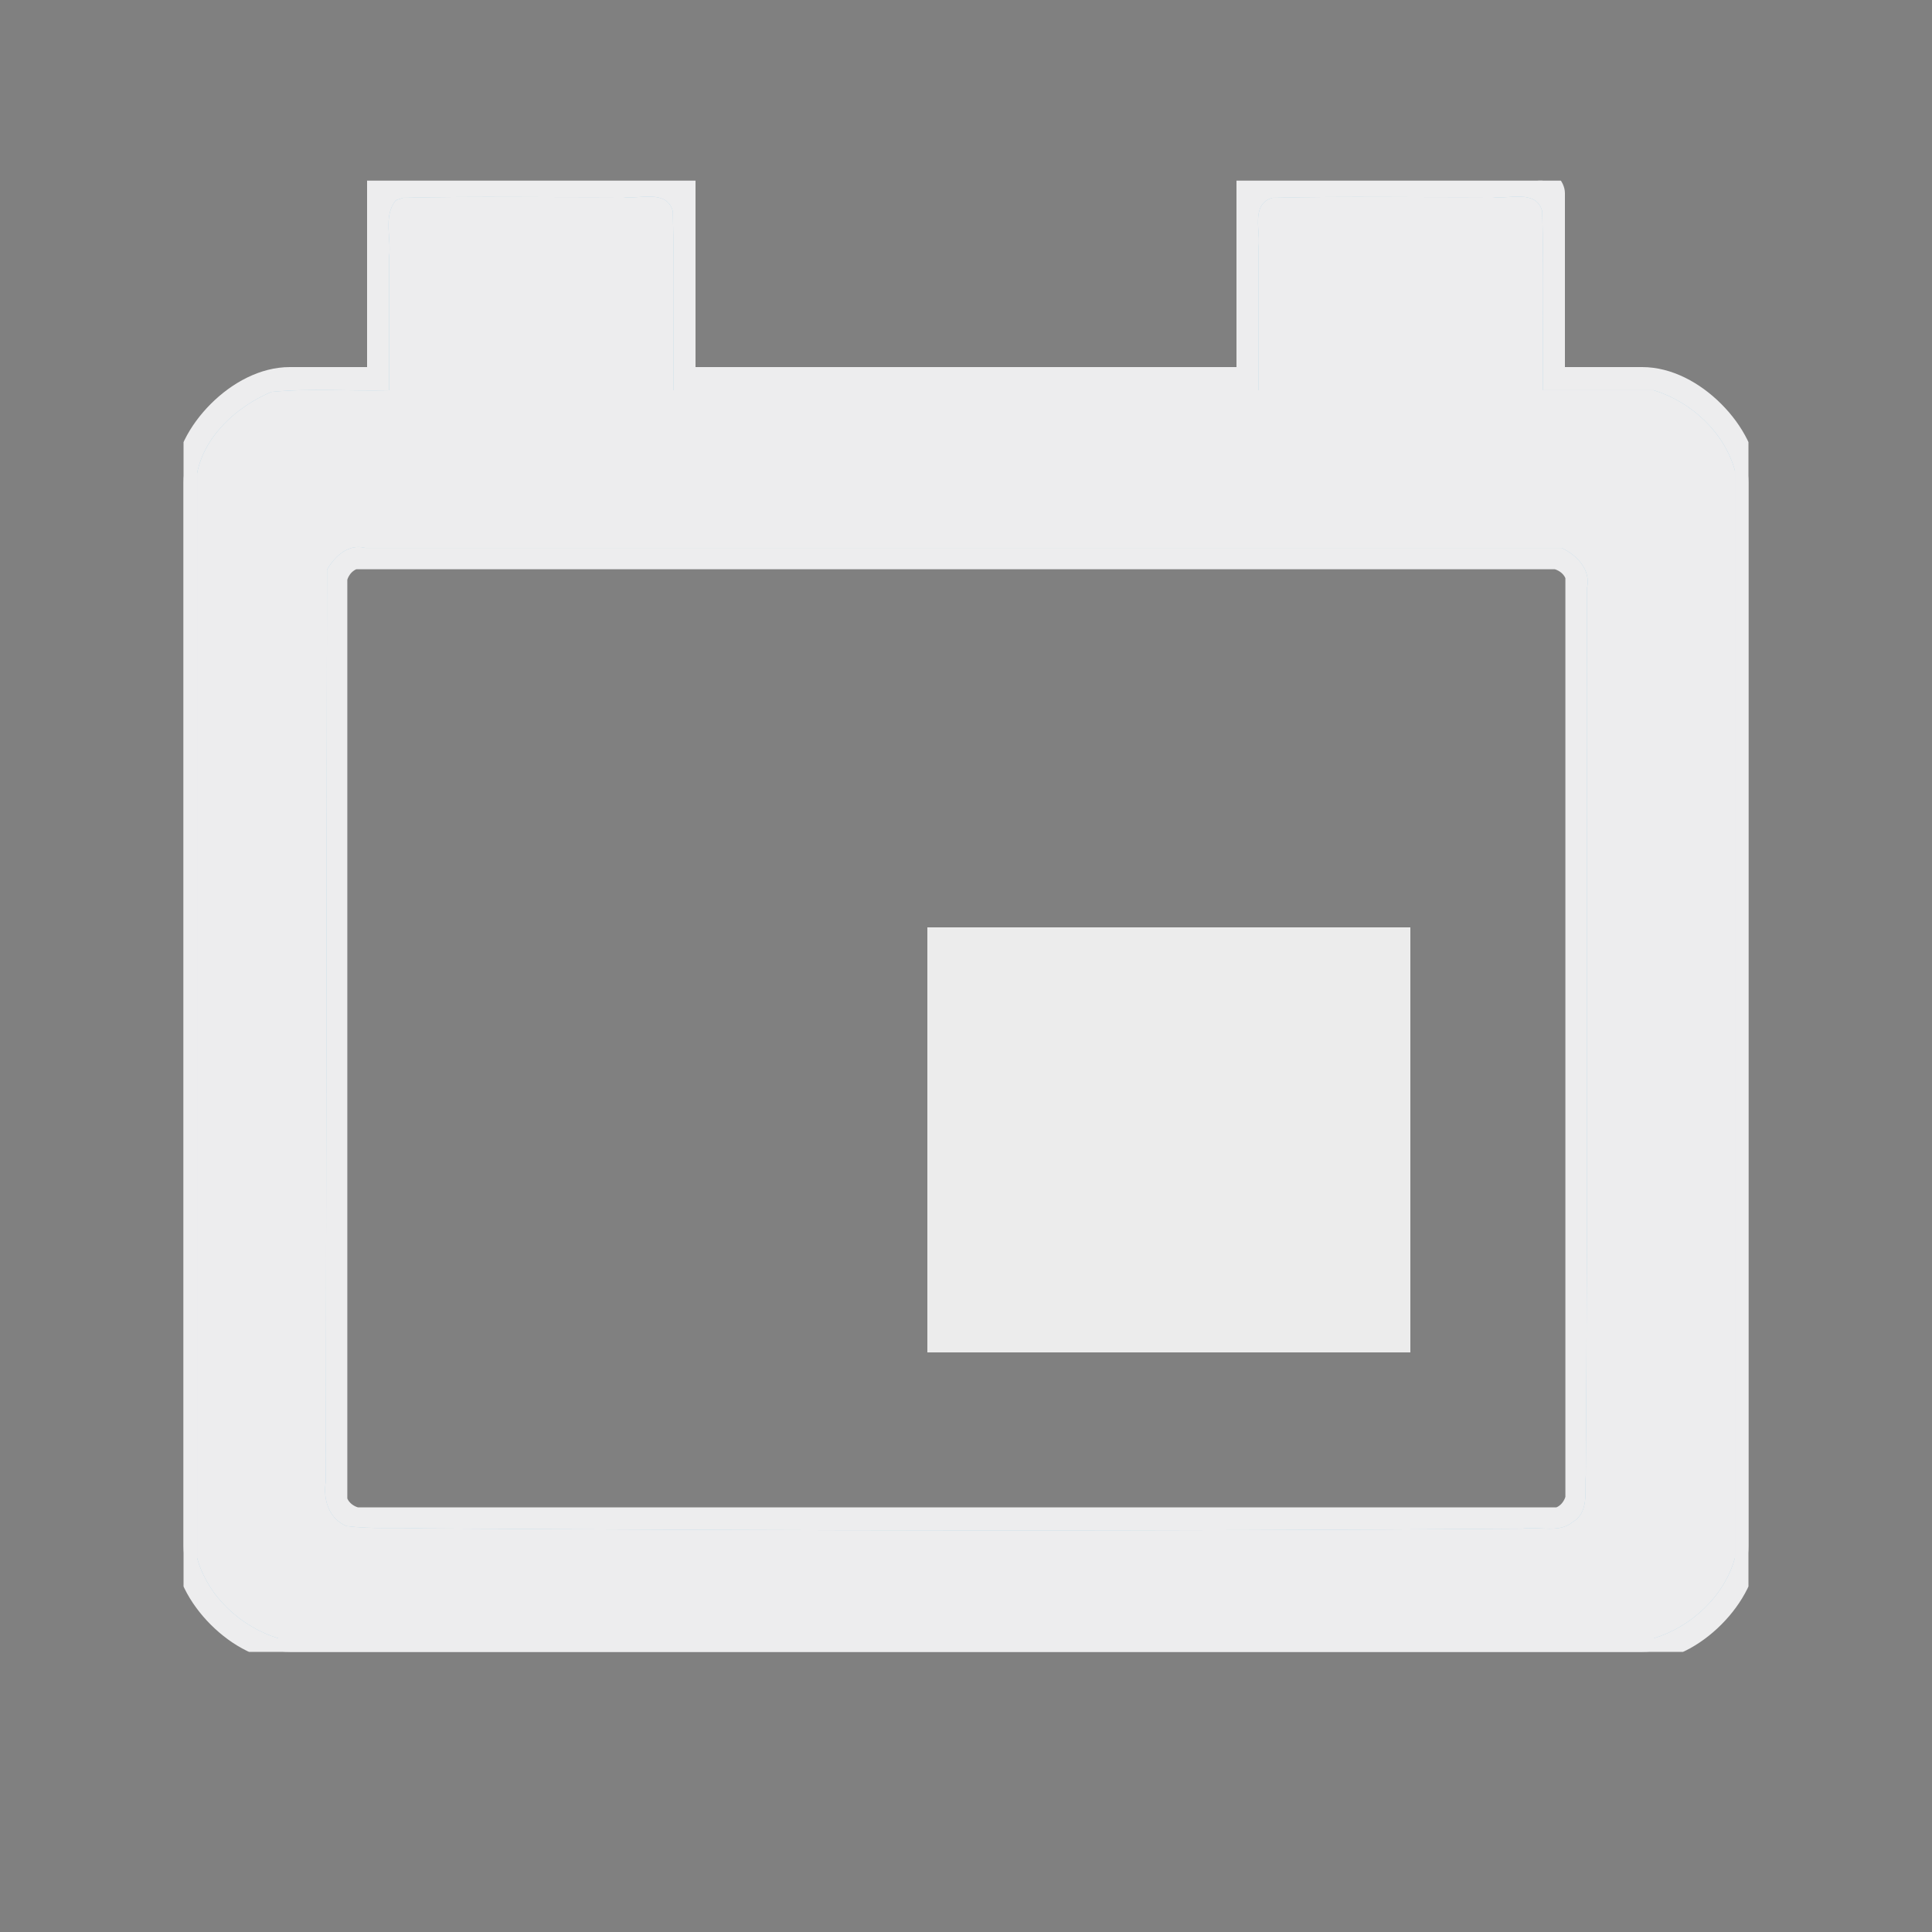 <?xml version="1.0" encoding="UTF-8" standalone="no"?>
<!-- Created with Inkscape (http://www.inkscape.org/) -->

<svg
   width="100px"
   height="100px"
   viewBox="0 0 100 100"
   version="1.1"
   id="SVGRoot"
   sodipodi:docname="habits_icon.svg"
   xml:space="preserve"
   inkscape:version="1.2.2 (732a01da63, 2022-12-09)"
   xmlns:inkscape="http://www.inkscape.org/namespaces/inkscape"
   xmlns:sodipodi="http://sodipodi.sourceforge.net/DTD/sodipodi-0.dtd"
   xmlns:xlink="http://www.w3.org/1999/xlink"
   xmlns="http://www.w3.org/2000/svg"
   xmlns:svg="http://www.w3.org/2000/svg"><rect x="0" y="0" width="100" height="100" fill="#808080" stroke="none"/><sodipodi:namedview
     id="namedview64"
     pagecolor="#ffffff"
     bordercolor="#000000"
     borderopacity="0.25"
     inkscape:showpageshadow="2"
     inkscape:pageopacity="0.0"
     inkscape:pagecheckerboard="0"
     inkscape:deskcolor="#d1d1d1"
     inkscape:document-units="px"
     showgrid="true"
     inkscape:zoom="12.12"
     inkscape:cx="49.587459"
     inkscape:cy="42.20297"
     inkscape:window-width="1920"
     inkscape:window-height="1001"
     inkscape:window-x="-9"
     inkscape:window-y="-9"
     inkscape:window-maximized="1"
     inkscape:current-layer="g32126"><inkscape:grid
       type="xygrid"
       id="grid74" /></sodipodi:namedview><defs
     id="defs59"><clipPath
       clipPathUnits="userSpaceOnUse"
       id="clipPath32092"><g
         id="g32098"><g
           id="g32096"><use
             x="0"
             y="0"
             xlink:href="#g29950"
             id="use32094" /></g></g></clipPath><clipPath
       clipPathUnits="userSpaceOnUse"
       id="clipPath32100"><g
         id="g32106"><g
           id="g32104"><use
             x="0"
             y="0"
             xlink:href="#g29950"
             id="use32102" /></g></g></clipPath><inkscape:path-effect
       effect="fill_between_many"
       method="originald"
       linkedpaths="#path29798,0,1|#path32070,0,1|#path32078,0,1|#path32080,0,1|#path32122,0,1|#path32124,0,1"
       id="path-effect33592" /><clipPath
       clipPathUnits="userSpaceOnUse"
       id="clipPath33911"><path
         id="path33913"
         style="fill:#ff0000;fill-opacity:1;fill-rule:nonzero;stroke:none"
         d="M 9.5,9.35 V 85.5 h 81 V 9.35 Z M 50.793,45.01 c 0.156,-0.009 0.321,0.136 0.338,0.445 0.003,0.046 -0.003,0.094 0.006,0.139 0.032,0.16 0.204,0.633 0.23,0.709 0.224,0.634 0.468,1.262 0.707,1.891 0.48,1.288 0.944,2.581 1.43,3.867 0.219,0.579 -0.367,0.799 -0.586,0.221 -0.486,-1.285 -0.948,-2.58 -1.428,-3.867 -0.161,-0.424 -0.36,-0.94 -0.518,-1.365 -0.172,-0.464 -0.366,-0.934 -0.459,-1.422 -0.009,-0.045 -0.005,-0.091 -0.008,-0.137 -0.017,-0.309 0.131,-0.472 0.287,-0.48 z" /></clipPath><inkscape:path-effect
       effect="fill_between_many"
       method="originald"
       linkedpaths="#g34031,0,1|"
       id="path-effect34033"
       join="true"
       close="true"
       autoreverse="true" /></defs><g
     inkscape:label="Ebene 1"
     inkscape:groupmode="layer"
     id="layer1"
     style="display:inline"><path
       inkscape:original-d="M 0,0"
       inkscape:path-effect="#path-effect33592"
       d="M 48,48 H 73 V 70 H 48 Z"
       id="path33594"
       class="UnoptimicedTransforms"
       style="display:none" /><path
       style="display:inline;fill:#ececec"
       d="M 48,48 H 73 V 70 H 48"
       id="path29798"
       sodipodi:nodetypes="cccc"
       class="UnoptimicedTransforms" /><g
       inkscape:label="Clip"
       id="g29950"
       clip-path="url(#clipPath29964)"
       style="display:none"
       inkscape:groupmode="layer"><path
         style="fill:none;stroke:#a9d1e5;stroke-opacity:1"
         d="M 20,20 V 10 H 35 V 20 H 65 V 10 h 14 c 0,0 1,-0.333 1,0 0,3 0,10 0,10 h 5 c 2.357,0 5,2.643 5,5 v 55 c 0,2.357 -2.643,5 -5,5 H 15 c -2.357,0 -5,-2.643 -5,-5 V 25 c 0,-2.357 2.643,-5 5,-5 z"
         id="path29856"
         sodipodi:nodetypes="cccccccscssssssssc" /><path
         id="path29856-0"
         style="fill:none;stroke:#a9d1e5;stroke-width:0.954;stroke-opacity:1"
         d="m 26.081,28.488 h 0.478 -8.14 C 17.736,28.488 17,29.345 17,29.998 v 47.585 c 0,0.683 0.86,1.415 1.514,1.415 H 80.581 C 81.264,78.998 82,78.141 82,77.488 V 29.903 c 0,-0.683 -0.86,-1.415 -1.514,-1.415 h -4.699 v 0 h -6.691 v 0 H 29.426 28.949 27.037 Z"
         sodipodi:nodetypes="ccsssssssscccccccc" /></g><path
       style="display:none;fill:none;stroke:#a9d1e5;stroke-width:0.086;stroke-opacity:1"
       d="m 17.875,28.316 c -0.621,0.424 -1.194,1.069 -1.104,1.875 -0.123,7.723 -0.051,15.449 -0.074,23.173 -1.25e-4,8.104 -1.8e-5,16.208 -5.4e-5,24.312 0.201,0.894 1.107,1.605 2.042,1.522 7.158,0.124 14.318,0.05 21.477,0.076 13.524,0.001 27.047,6.49e-4 40.571,9.63e-4 0.647,-0.114 1.074,-0.731 1.405,-1.249 0.136,-1.239 0.018,-2.525 0.058,-3.781 0,-14.843 0,-29.686 0,-44.529 -0.179,-0.884 -1.084,-1.547 -1.99,-1.437 -8.674,-0.119 -17.349,-0.053 -26.024,-0.075 -11.983,-9.39e-4 -23.966,-2.07e-4 -35.948,-4.39e-4 -0.137,0.038 -0.274,0.075 -0.41,0.113 z m 42.586,20.448 c 3.913,0 7.827,0 11.74,0 0,6.821 0,13.643 0,20.464 -7.827,0 -15.654,0 -23.481,0 0,-6.821 0,-13.643 0,-20.464 3.913,0 7.827,0 11.74,0 z"
       id="path32070"
       class="UnoptimicedTransforms" /><path
       style="display:none;fill:none;stroke:#a9d1e5;stroke-opacity:1"
       d="M 20,20 V 10 H 35 V 20 H 65 V 10 h 14 c 0,0 1,-0.333 1,0 0,3 0,10 0,10 h 5 c 2.357,0 5,2.643 5,5 v 55 c 0,2.357 -2.643,5 -5,5 H 15 c -2.357,0 -5,-2.643 -5,-5 V 25 c 0,-2.357 2.643,-5 5,-5 z"
       id="path32078"
       sodipodi:nodetypes="cccccccscssssssssc"
       clip-path="url(#clipPath32100)"
       class="UnoptimicedTransforms" /><path
       id="path32080"
       style="display:none;fill:none;stroke:#a9d1e5;stroke-width:0.954;stroke-opacity:1"
       d="m 26.081,28.488 h 0.478 -8.14 C 17.736,28.488 17,29.345 17,29.998 v 47.585 c 0,0.683 0.86,1.415 1.514,1.415 H 80.581 C 81.264,78.998 82,78.141 82,77.488 V 29.903 c 0,-0.683 -0.86,-1.415 -1.514,-1.415 h -4.699 v 0 h -6.691 v 0 H 29.426 28.949 27.037 Z"
       sodipodi:nodetypes="ccsssssssscccccccc"
       clip-path="url(#clipPath32092)"
       class="UnoptimicedTransforms" /></g><g
     inkscape:label="Clip Kopie"
     id="g32126"
     clip-path="url(#clipPath29964)"
     style="display:inline"
     inkscape:groupmode="layer"><path
       inkscape:original-d="M 0,0"
       inkscape:path-effect="#path-effect34033"
       d="M 0,0"
       id="path34035"
       class="UnoptimicedTransforms" /><g
       id="g34031"
       class="UnoptimicedTransforms"
       style="fill:#abd0e3;fill-opacity:1;stroke:#a9d1e5;stroke-opacity:1"><path
         id="path34040"
         clip-path="url(#clipPath33911)"
         style="color:#000000;fill:#ededee;-inkscape-stroke:none;fill-opacity:1;stroke:#ededee;stroke-opacity:1"
         class="UnoptimicedTransforms"
         d="m 79.654,9.352 c -0.083,0.005 -0.16,0.017 -0.236,0.029 C 79.168,9.423 79.016,9.476 78.943,9.5 H 64.5 v 10 h -29 v -10 h -16 v 10 H 15 c -1.365,0 -2.71,0.734 -3.738,1.762 C 10.234,22.29 9.5,23.635 9.5,25 v 55 c 0,1.365 0.734,2.71 1.762,3.738 C 12.29,84.766 13.635,85.5 15,85.5 h 70 c 1.365,0 2.71,-0.734 3.738,-1.762 C 89.766,82.71 90.5,81.365 90.5,80 V 25 c 0,-1.365 -0.734,-2.71 -1.762,-3.738 C 87.71,20.234 86.365,19.5 85,19.5 H 80.5 V 10 C 80.5,9.833 80.405,9.626 80.277,9.52 80.149,9.413 80.026,9.382 79.926,9.365 79.826,9.349 79.737,9.347 79.654,9.352 Z M 79.5,10.389 V 20.5 H 85 c 0.992,0 2.149,0.586 3.031,1.469 C 88.914,22.851 89.5,24.008 89.5,25 v 55 c 0,0.992 -0.586,2.149 -1.469,3.031 C 87.149,83.914 85.992,84.5 85,84.5 H 15 c -0.992,0 -2.149,-0.586 -3.031,-1.469 C 11.086,82.149 10.5,80.992 10.5,80 V 25 c 0,-0.992 0.586,-2.149 1.469,-3.031 C 12.851,21.086 14.008,20.5 15,20.5 h 5.5 V 20 10.5 h 14 v 10 h 31 v -10 h 13.582 l 0.076,-0.025 c 0,0 0.181,-0.05 0.342,-0.086 z M 18.418,28.012 c -0.541,0 -0.984,0.299 -1.316,0.664 -0.333,0.365 -0.578,0.816 -0.578,1.322 v 47.584 c 0,0.542 0.301,0.987 0.668,1.318 0.367,0.331 0.817,0.574 1.322,0.574 h 62.068 c 0.541,0 0.984,-0.301 1.316,-0.666 0.333,-0.365 0.578,-0.814 0.578,-1.32 V 29.902 c 0,-0.542 -0.301,-0.985 -0.668,-1.316 -0.367,-0.331 -0.817,-0.574 -1.322,-0.574 h -4.699 -6.691 -39.67 -0.477 -1.912 -0.479 -0.479 z m 0,0.953 h 7.662 0.479 0.479 1.912 0.477 39.67 6.691 4.699 c 0.149,0 0.455,0.123 0.682,0.328 0.227,0.205 0.355,0.468 0.355,0.609 v 47.586 c 0,0.147 -0.124,0.451 -0.33,0.678 -0.206,0.226 -0.47,0.354 -0.611,0.354 H 18.514 c -0.149,0 -0.455,-0.123 -0.682,-0.328 -0.227,-0.205 -0.355,-0.468 -0.355,-0.609 V 29.998 c 0,-0.147 0.124,-0.451 0.33,-0.678 0.206,-0.226 0.47,-0.355 0.611,-0.355 z" /></g><path
       style="fill:#abd0e3;fill-opacity:1;stroke:#a9d1e5;stroke-width:0.125;stroke-opacity:1"
       d="m 20.529,10.416 c -0.643,0.801 -0.196,1.942 -0.329,2.896 0,2.317 0,4.633 0,6.95 -2.044,0.056 -4.115,-0.112 -6.142,0.084 -1.756,0.755 -3.408,2.225 -3.795,4.153 0,18.708 0,37.417 0,56.125 0.537,1.958 2.238,3.525 4.153,4.113 23.723,0 47.447,0 71.17,0 1.914,-0.588 3.616,-2.155 4.153,-4.113 0,-18.75 0,-37.5 0,-56.25 -0.537,-1.958 -2.238,-3.525 -4.153,-4.113 -1.928,0 -3.857,0 -5.785,0 -0.026,-3.104 0.052,-6.225 -0.039,-9.319 C 79.465,9.853 78.081,10.39 77.25,10.262 c -3.788,0.026 -7.592,-0.052 -11.369,0.039 -1.09,0.297 -0.554,1.681 -0.681,2.511 0,2.483 0,4.967 0,7.45 -10.133,0 -20.267,0 -30.4,0 -0.026,-3.104 0.052,-6.225 -0.039,-9.319 C 34.465,9.853 33.081,10.39 32.25,10.262 c -3.788,0.026 -7.592,-0.052 -11.369,0.039 -0.117,0.038 -0.235,0.077 -0.352,0.115 z m 28.9,17.884 c 10.472,0 20.944,0 31.417,0 0.831,0.386 1.587,1.186 1.355,2.168 -0.026,15.295 0.058,30.617 -0.058,45.895 -0.072,0.852 0.193,1.926 -0.711,2.473 -0.729,0.601 -1.774,0.221 -2.624,0.349 -18.967,0.139 -37.935,0.11 -56.902,-0.013 -1.323,-0.052 -2.672,0.044 -3.983,-0.12 -0.953,-0.382 -1.283,-1.437 -1.122,-2.381 0.021,-15.733 0.042,-31.466 0.062,-47.199 0.418,-0.731 1.139,-1.405 2.048,-1.173 10.173,0 20.346,0 30.519,0 z"
       id="path34403" /><path
       style="fill:#ededee;fill-opacity:1;stroke:#ededee;stroke-width:0.125;stroke-opacity:1"
       d="m 20.529,10.416 c -0.643,0.801 -0.196,1.942 -0.329,2.896 0,2.317 0,4.633 0,6.95 -2.044,0.056 -4.115,-0.112 -6.142,0.084 -1.756,0.755 -3.408,2.225 -3.795,4.153 0,18.708 0,37.417 0,56.125 0.537,1.958 2.238,3.525 4.153,4.113 23.723,0 47.447,0 71.17,0 1.914,-0.588 3.616,-2.155 4.153,-4.113 0,-18.75 0,-37.5 0,-56.25 -0.537,-1.958 -2.238,-3.525 -4.153,-4.113 -1.928,0 -3.857,0 -5.785,0 -0.026,-3.104 0.052,-6.225 -0.039,-9.319 C 79.465,9.853 78.081,10.39 77.25,10.262 c -3.788,0.026 -7.592,-0.052 -11.369,0.039 -1.09,0.297 -0.554,1.681 -0.681,2.511 0,2.483 0,4.967 0,7.45 -10.133,0 -20.267,0 -30.4,0 -0.026,-3.104 0.052,-6.225 -0.039,-9.319 C 34.465,9.853 33.081,10.39 32.25,10.262 c -3.788,0.026 -7.592,-0.052 -11.369,0.039 -0.117,0.038 -0.235,0.077 -0.352,0.115 z m 28.9,17.884 c 10.472,0 20.944,0 31.417,0 0.831,0.386 1.587,1.186 1.355,2.168 -0.026,15.295 0.058,30.617 -0.058,45.895 -0.072,0.852 0.193,1.926 -0.711,2.473 -0.729,0.601 -1.774,0.221 -2.624,0.349 -18.967,0.139 -37.935,0.11 -56.902,-0.013 -1.323,-0.052 -2.672,0.044 -3.983,-0.12 -0.953,-0.382 -1.283,-1.437 -1.122,-2.381 0.021,-15.733 0.042,-31.466 0.062,-47.199 0.418,-0.731 1.139,-1.405 2.048,-1.173 10.173,0 20.346,0 30.519,0 z"
       id="path4990" /></g></svg>

